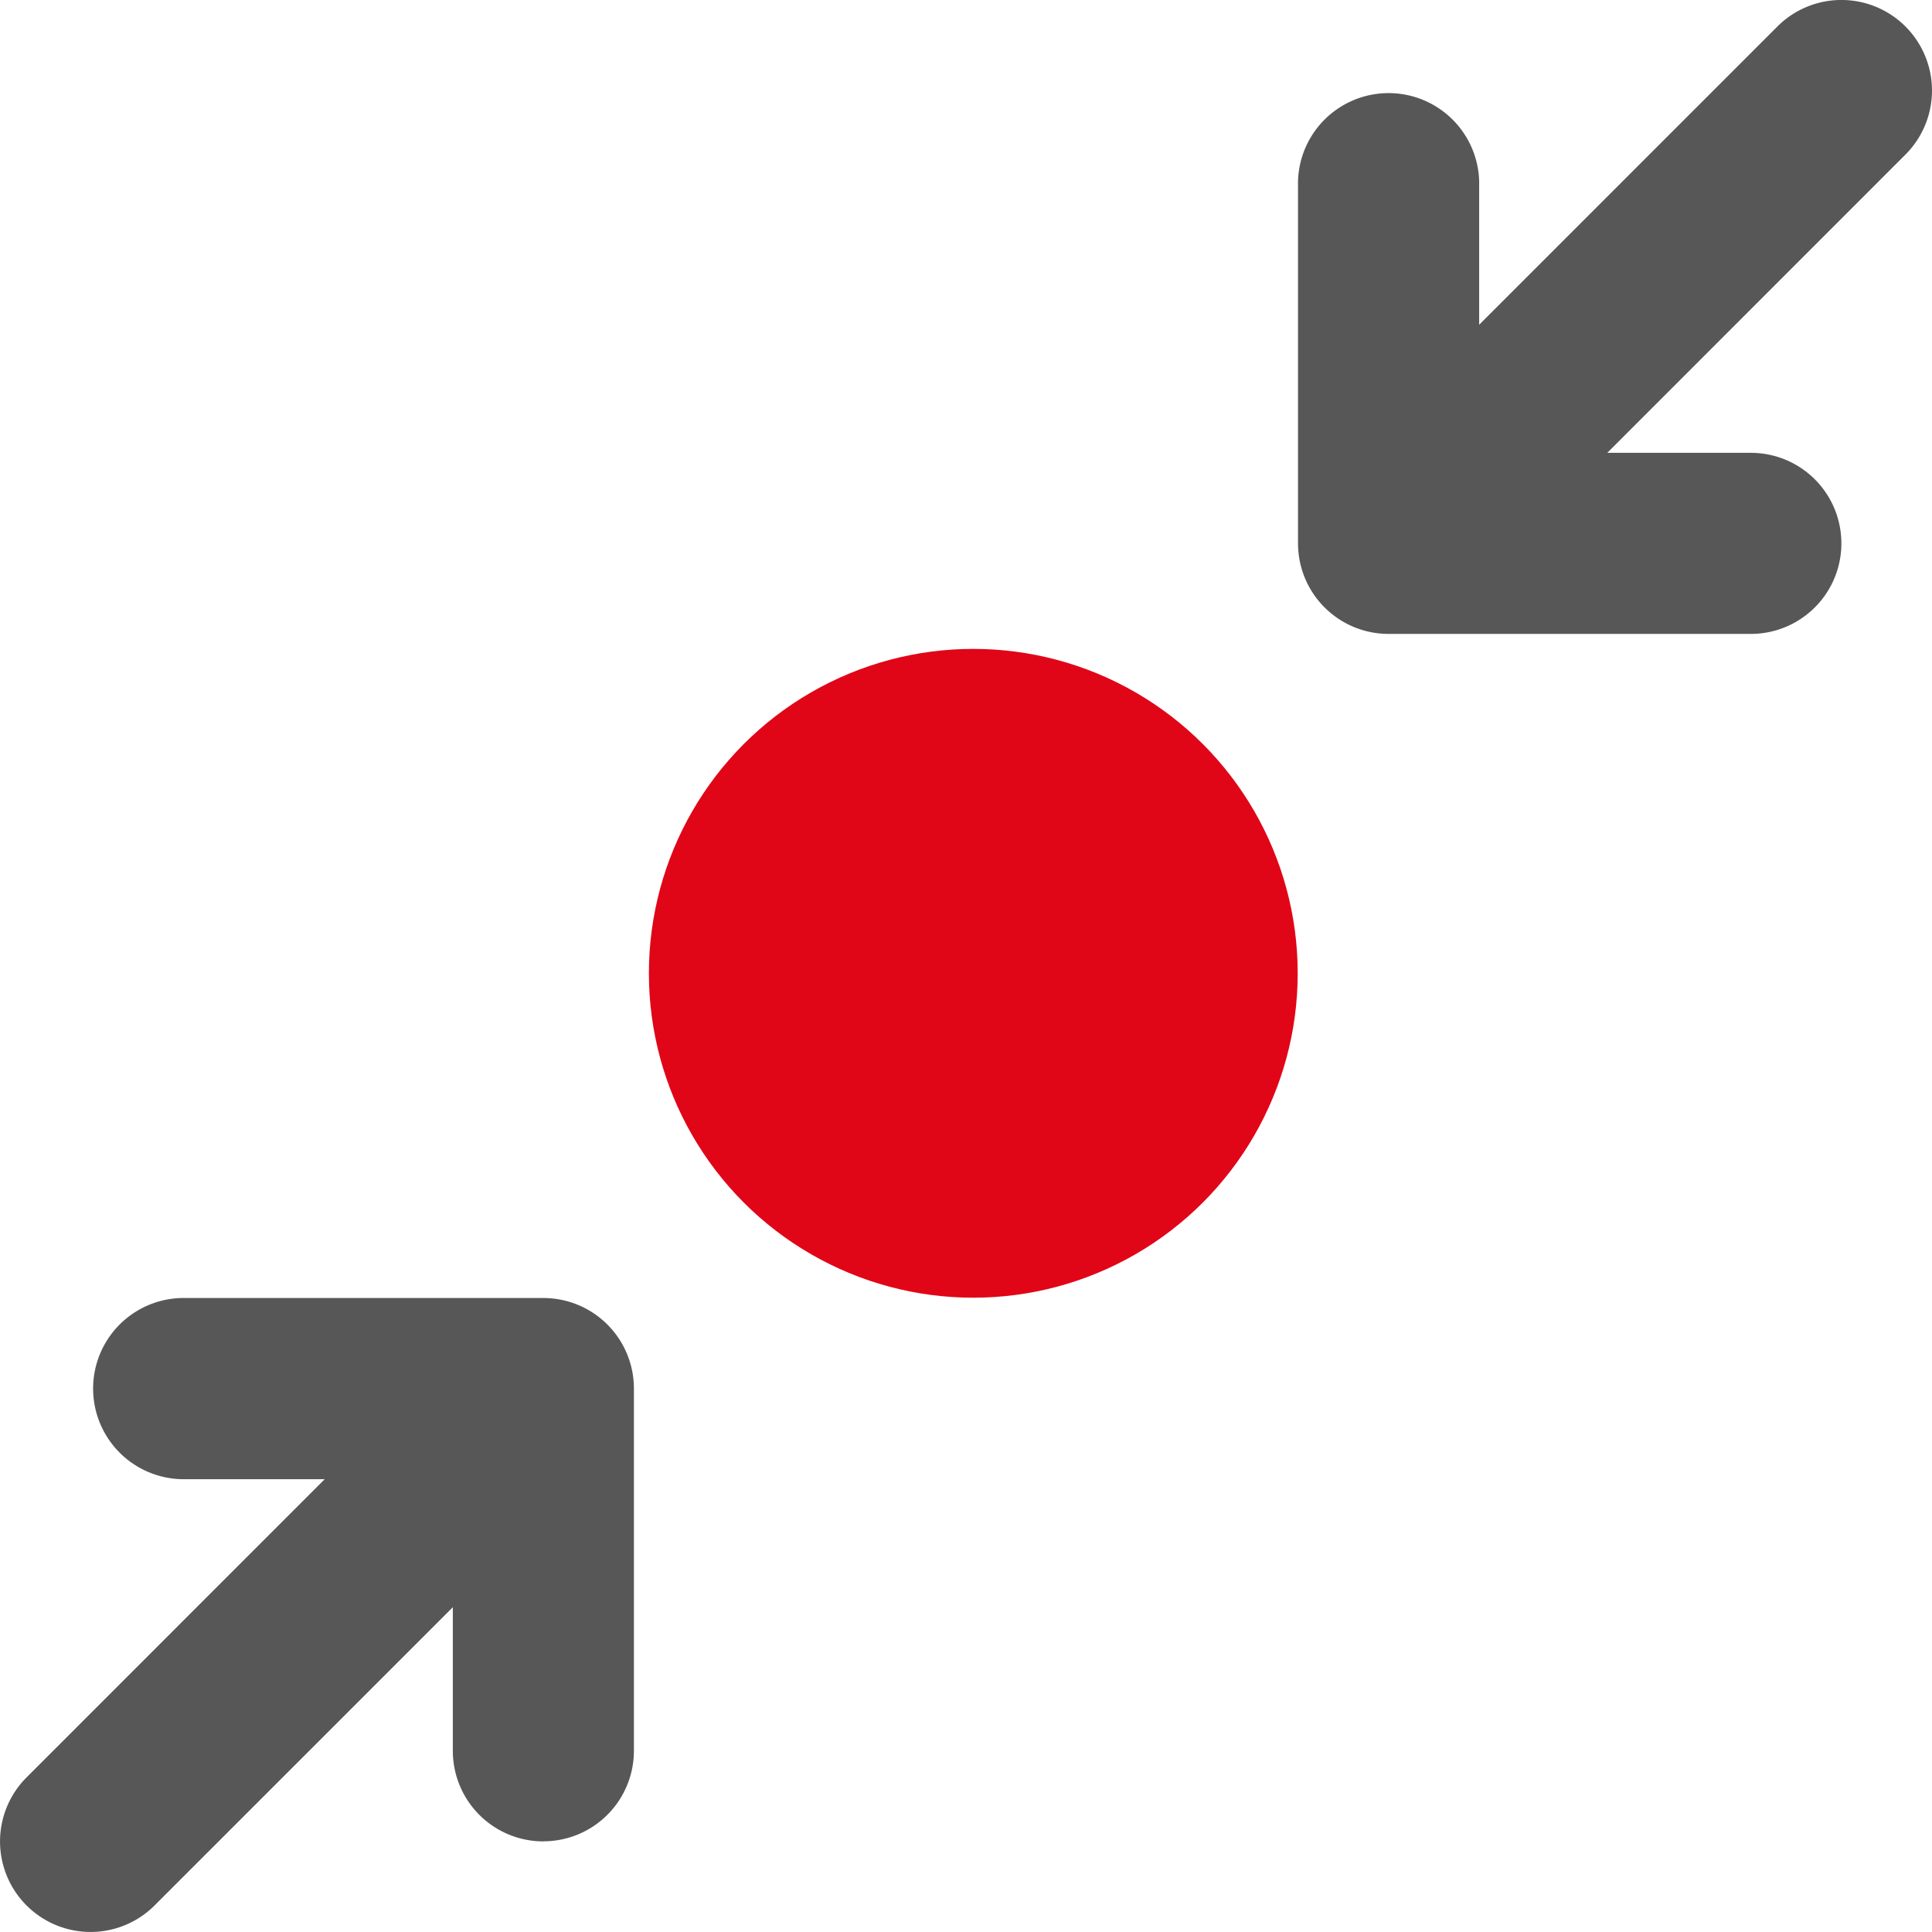 <svg id="Grupo_4656" data-name="Grupo 4656" xmlns="http://www.w3.org/2000/svg" width="24.882" height="24.882" viewBox="0 0 24.882 24.882">
  <path id="Trazado_2252" data-name="Trazado 2252" d="M387.383,1303.87l-3.84,3.841h1.849a1.166,1.166,0,1,1,0,2.332h-4.665a1.166,1.166,0,0,1-1.167-1.166v-4.666a1.167,1.167,0,0,1,2.333,0v1.85l3.841-3.841a1.166,1.166,0,1,1,1.649,1.65m-12.1,13.949a3.5,3.5,0,1,1,3.5-3.5,3.5,3.5,0,0,1-3.5,3.5m-5.442,7.775a1.166,1.166,0,0,1-1.166-1.166v-1.85l-3.841,3.841a1.166,1.166,0,1,1-1.649-1.649l3.84-3.841h-1.85a1.167,1.167,0,0,1,0-2.333h4.666a1.166,1.166,0,0,1,1.166,1.166v4.665a1.166,1.166,0,0,1-1.166,1.166" transform="translate(-362.843 -1301.879)" fill="#575757" fill-rule="evenodd"/>
  <circle id="Elipse_22" data-name="Elipse 22" cx="4.178" cy="4.178" r="4.178" transform="translate(8.357 8.357)" fill="#e10518"/>
</svg>
